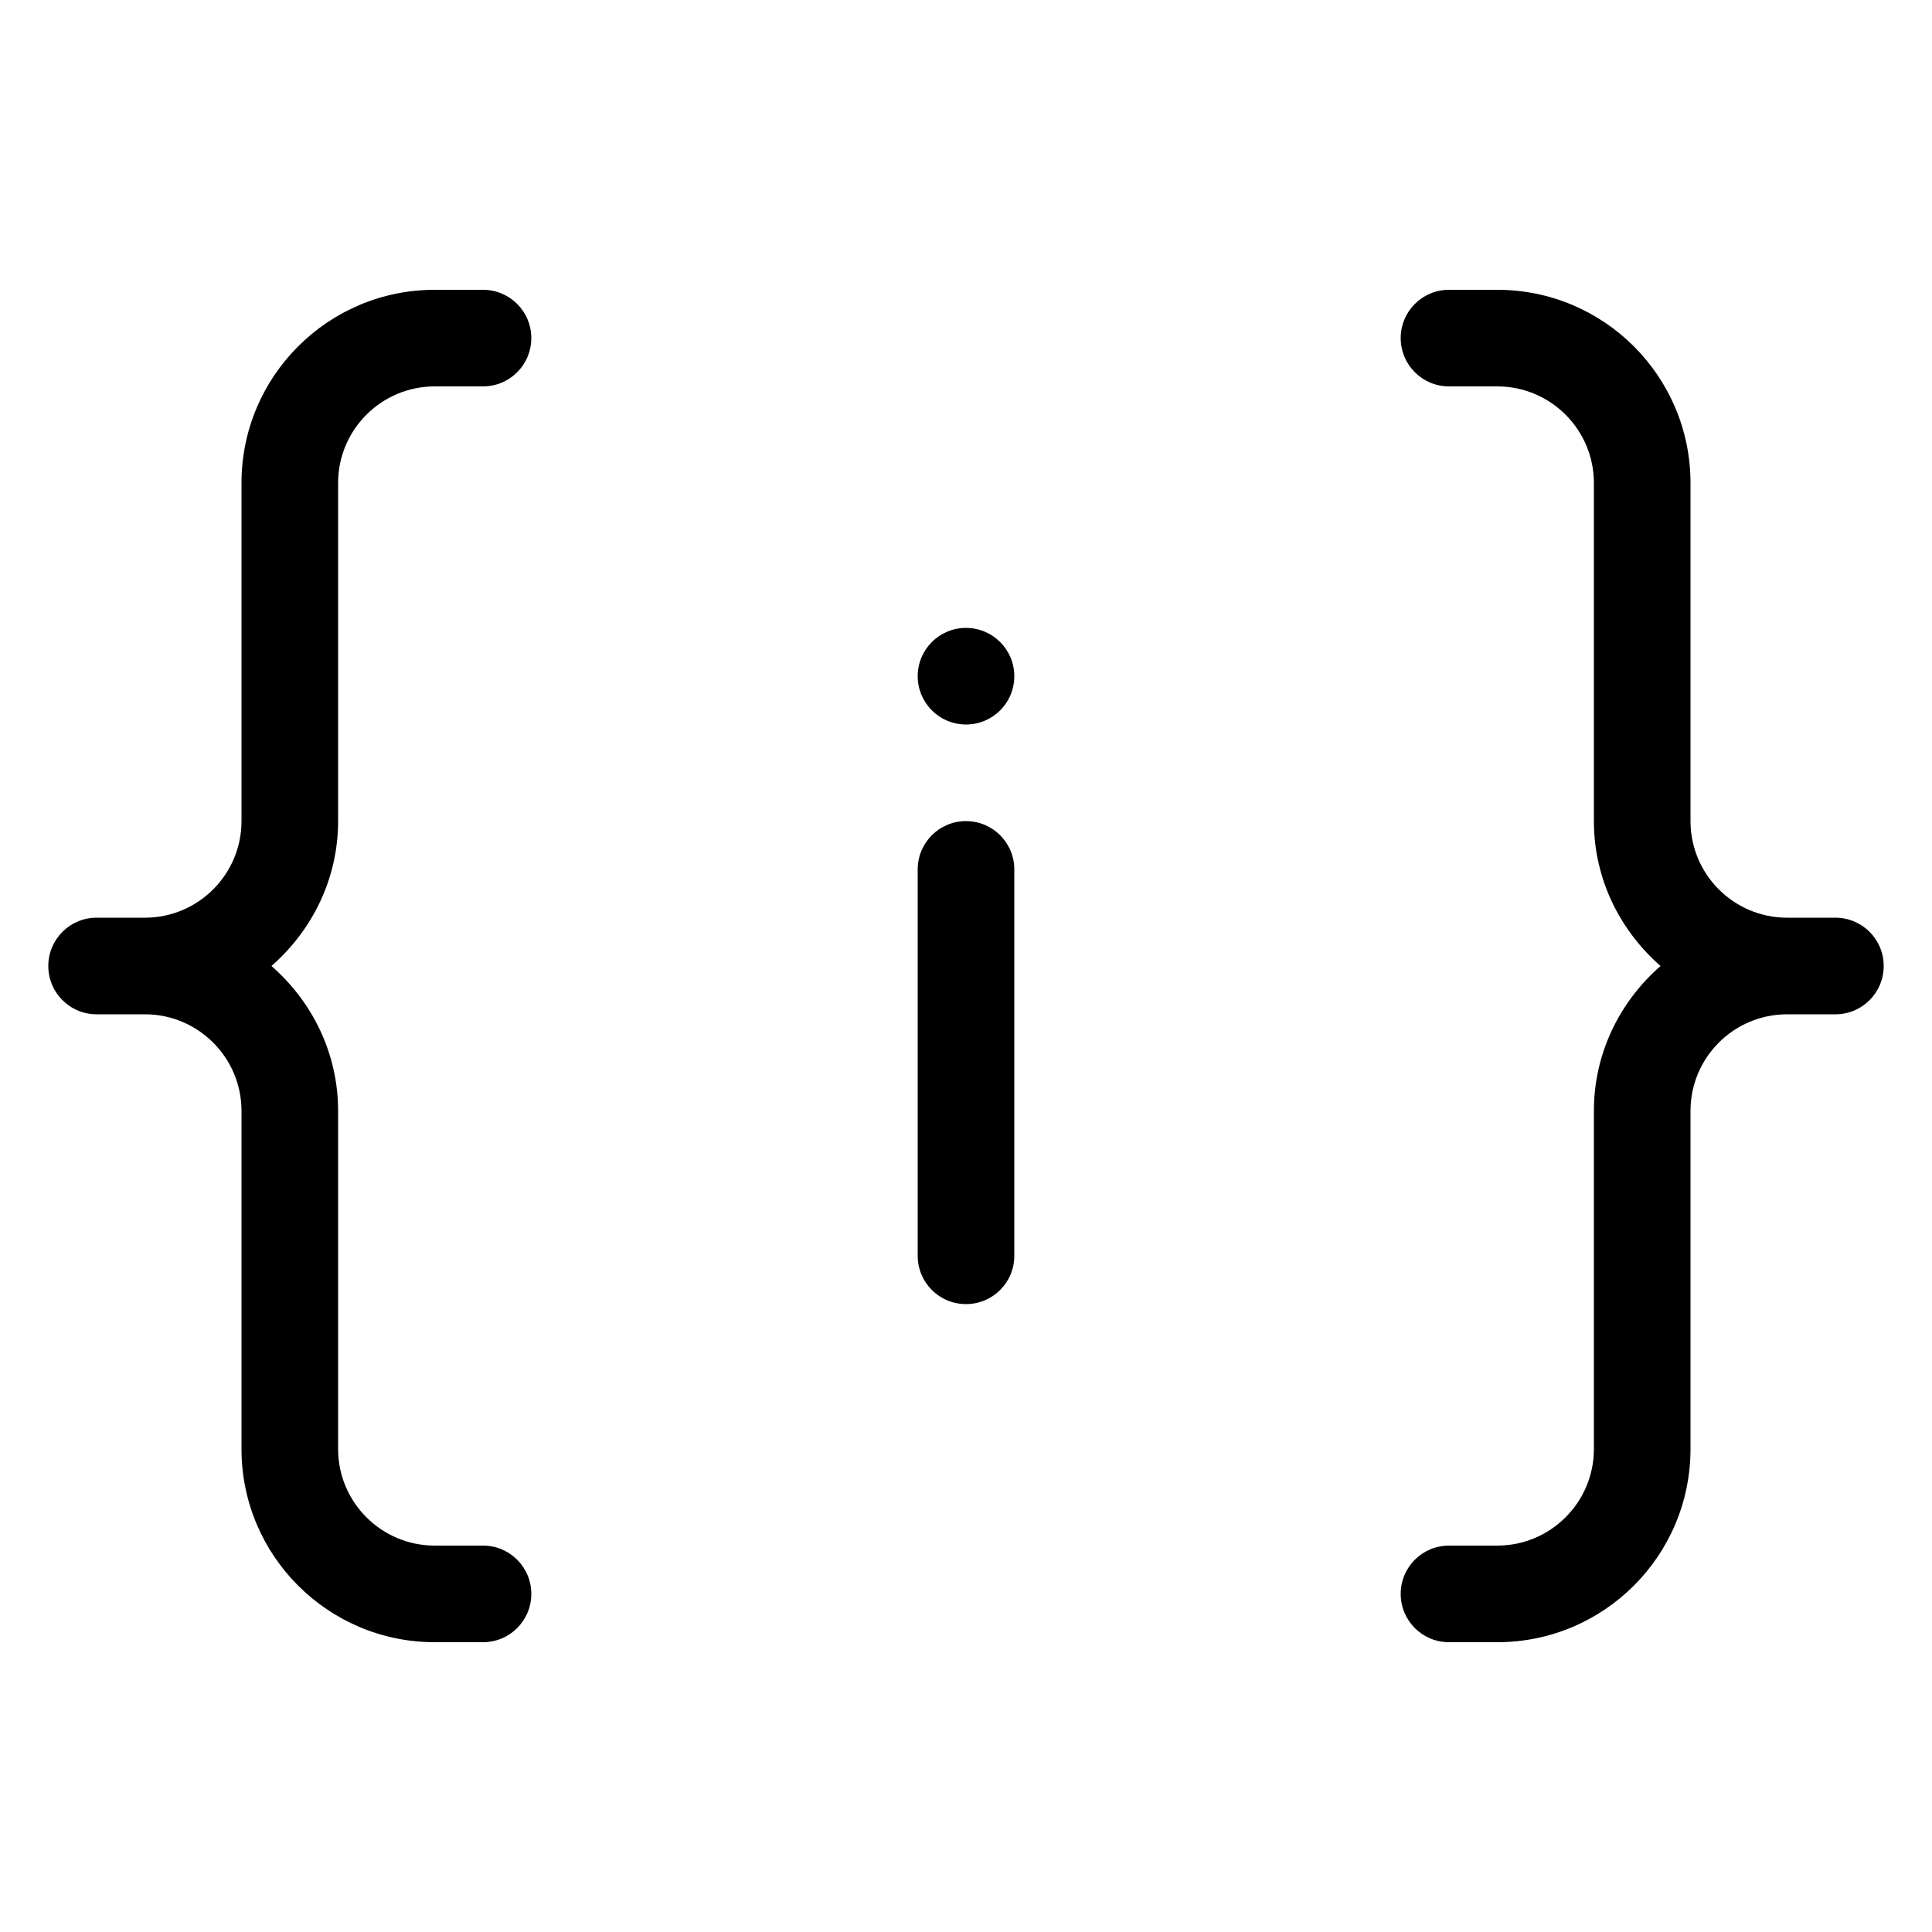 <svg xmlns="http://www.w3.org/2000/svg" width="24" height="24" version="1.1" viewBox="0 0 24 24"><title>type-Json</title><path d="M4.2 6c0-0.662 0.538-1.2 1.2-1.2h0.6c0.332 0 0.6-0.268 0.6-0.6s-0.268-0.6-0.6-0.6h-0.6c-1.325 0-2.4 1.075-2.4 2.4v4.2c0 0.662-0.538 1.2-1.2 1.2h-0.6c-0.332 0-0.6 0.269-0.6 0.6s0.268 0.6 0.6 0.6h0.6c0.662 0 1.2 0.538 1.2 1.2v4.2c0 1.325 1.075 2.4 2.4 2.4h0.6c0.332 0 0.6-0.268 0.6-0.6s-0.268-0.6-0.6-0.6h-0.6c-0.662 0-1.2-0.538-1.2-1.2v-4.2c0-0.721-0.325-1.361-0.828-1.8 0.503-0.44 0.828-1.079 0.828-1.8v-4.2zM22.8 11.4h-0.6c-0.662 0-1.2-0.538-1.2-1.2v-4.2c0-1.325-1.075-2.4-2.4-2.4h-0.6c-0.332 0-0.6 0.269-0.6 0.6s0.268 0.6 0.6 0.6h0.6c0.662 0 1.2 0.538 1.2 1.2v4.2c0 0.721 0.325 1.36 0.828 1.8-0.503 0.439-0.828 1.079-0.828 1.8v4.2c0 0.662-0.538 1.2-1.2 1.2h-0.6c-0.332 0-0.6 0.268-0.6 0.6s0.268 0.6 0.6 0.6h0.6c1.325 0 2.4-1.075 2.4-2.4v-4.2c0-0.662 0.538-1.2 1.2-1.2h0.6c0.332 0 0.6-0.268 0.6-0.6s-0.268-0.6-0.6-0.6zM12 7.8c-0.332 0-0.6 0.269-0.6 0.6s0.268 0.6 0.6 0.6 0.6-0.268 0.6-0.6c0-0.331-0.268-0.6-0.6-0.6zM12 10.2c-0.332 0-0.6 0.269-0.6 0.6v4.8c0 0.332 0.268 0.6 0.6 0.6s0.6-0.268 0.6-0.6v-4.8c0-0.331-0.268-0.6-0.6-0.6z"/></svg>